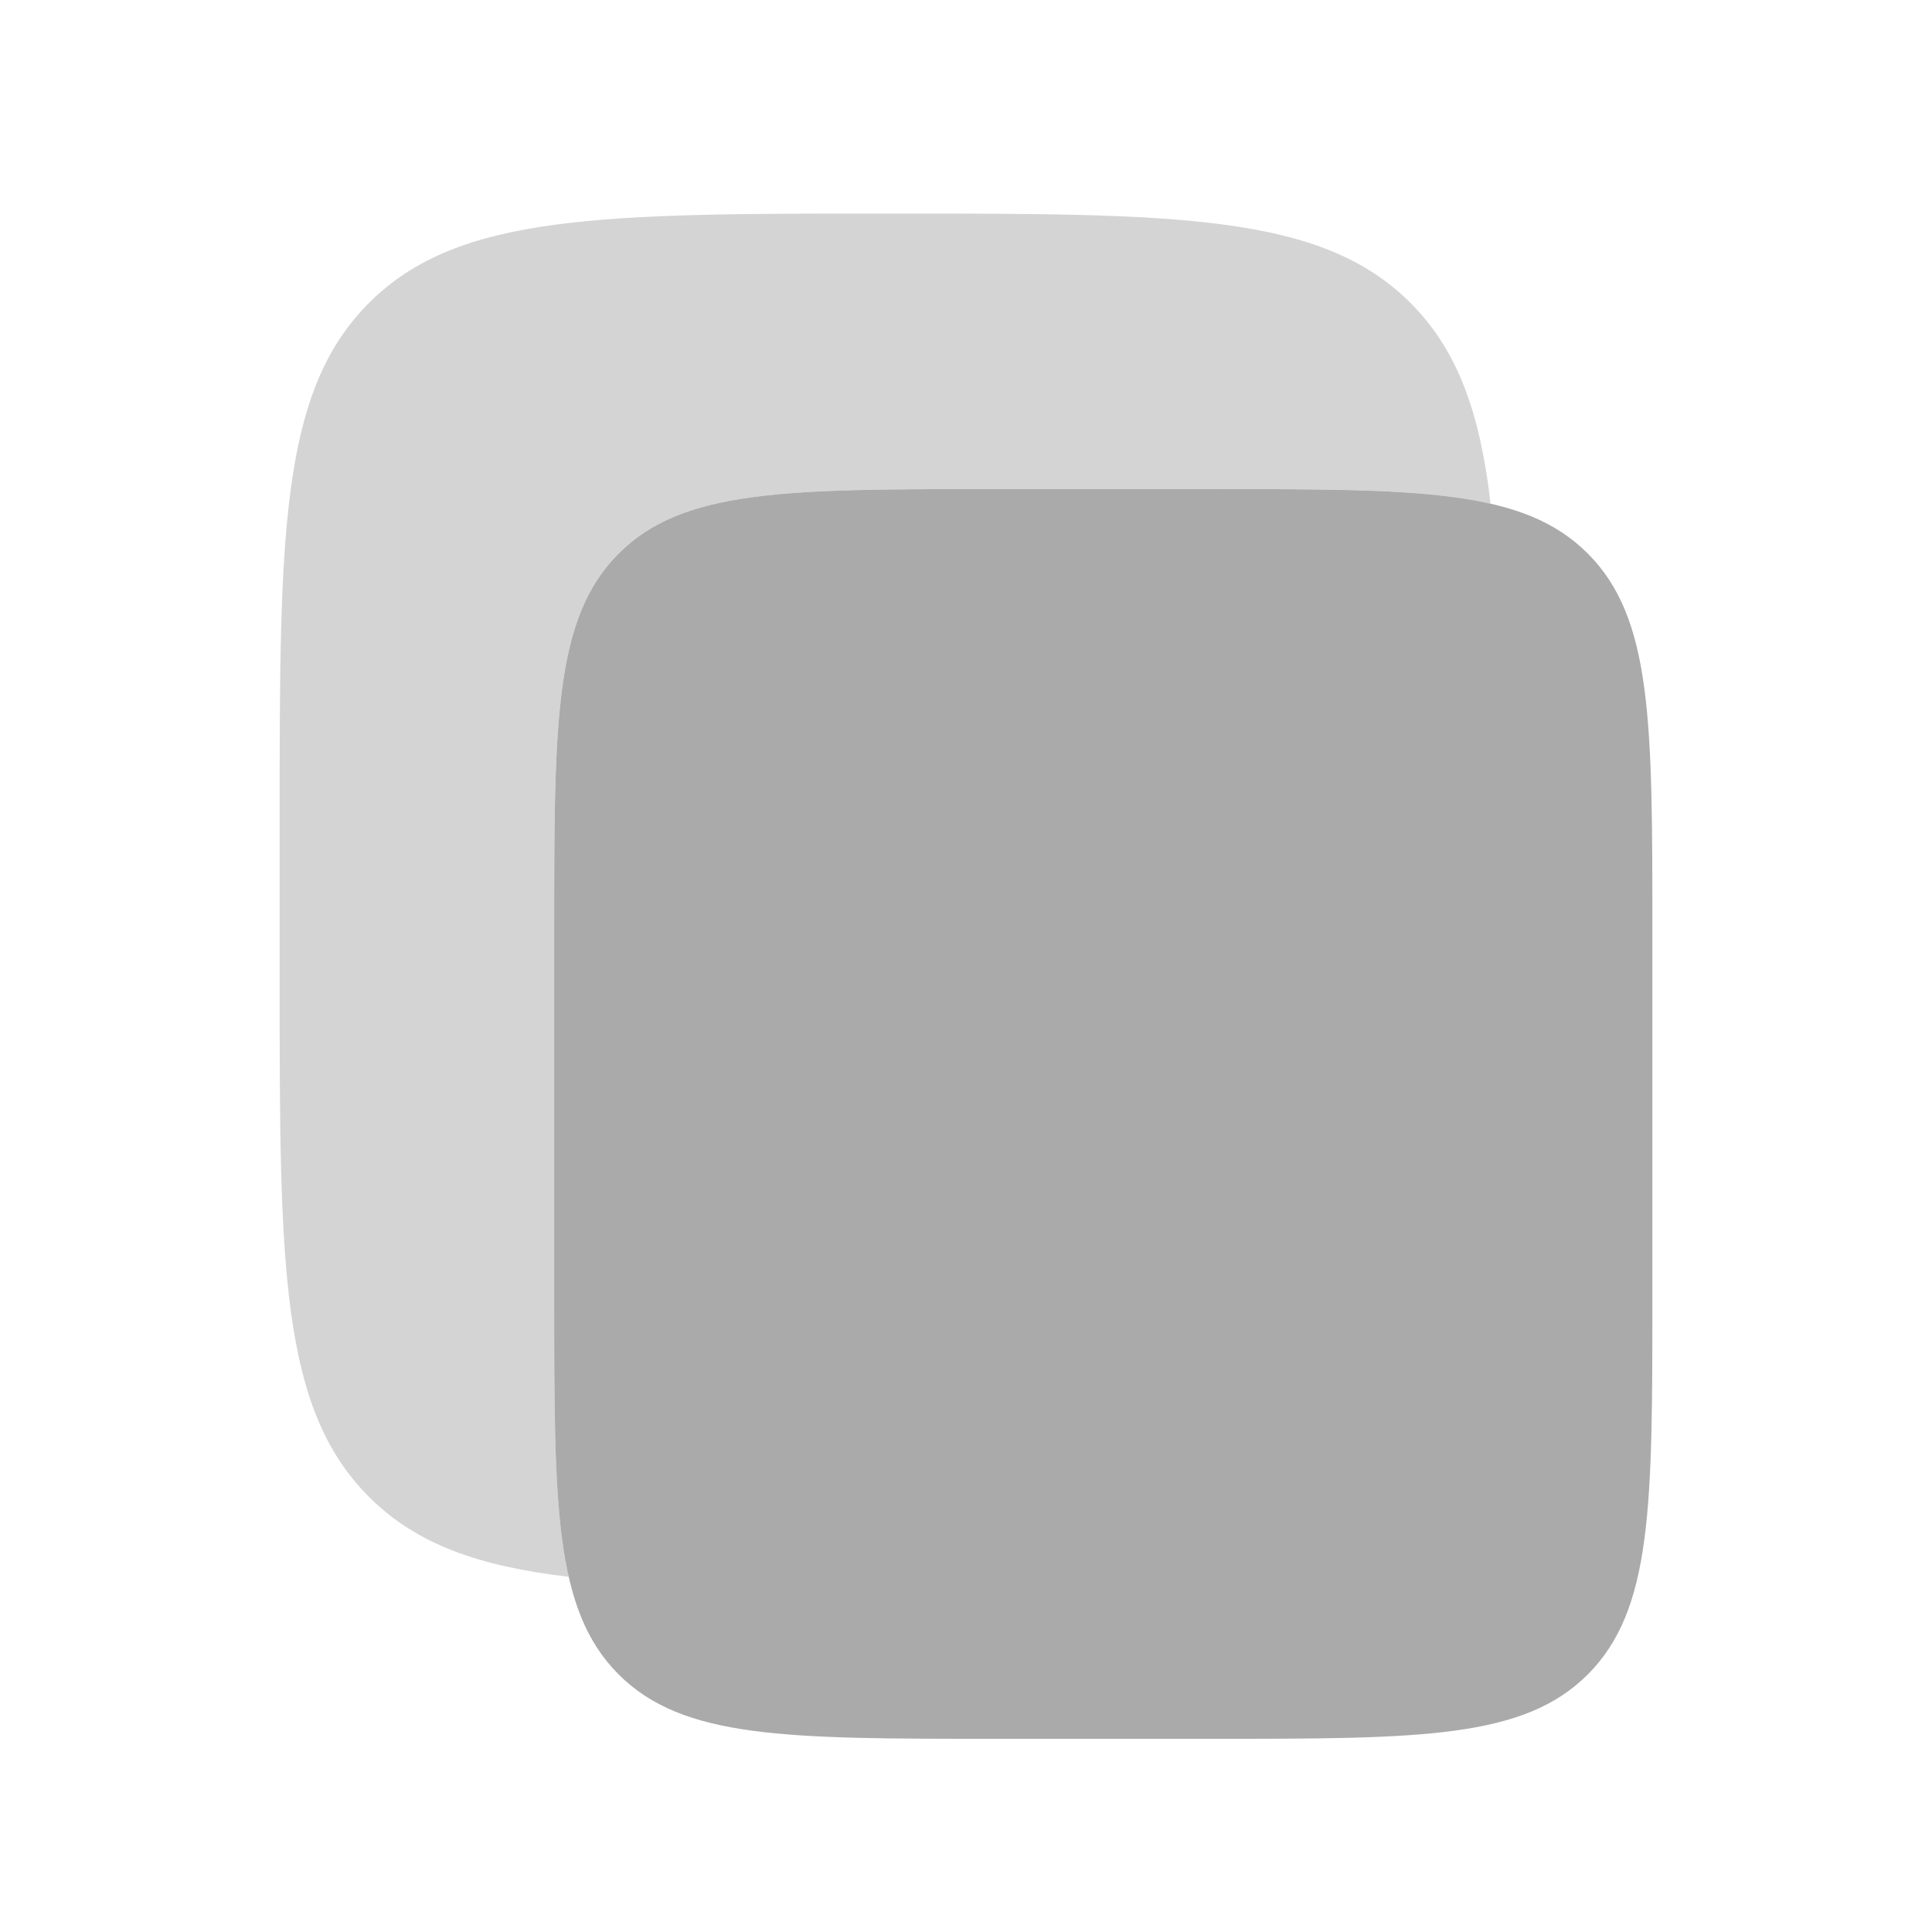 <svg xmlns="http://www.w3.org/2000/svg" width="19" height="19" viewBox="0 0 19 19" fill="none">
  <path d="M5.45 9.148C5.45 7.103 5.45 6.081 6.082 5.446C6.715 4.81 7.733 4.81 9.77 4.81H11.93C13.966 4.81 14.985 4.81 15.617 5.446C16.25 6.081 16.25 7.103 16.25 9.148V12.763C16.25 14.807 16.25 15.829 15.617 16.465C14.985 17.1 13.966 17.1 11.93 17.1H9.77C7.733 17.1 6.715 17.1 6.082 16.465C5.449 15.829 5.45 14.807 5.45 12.763V9.148Z" fill="#AAAAAA"/>
  <path opacity="0.5" d="M3.629 2.979C2.75 3.857 2.75 5.272 2.75 8.1V9.6C2.75 12.428 2.75 13.843 3.629 14.721C4.092 15.184 4.704 15.403 5.594 15.507C5.45 14.877 5.45 14.01 5.45 12.762V9.148C5.45 7.103 5.45 6.081 6.082 5.446C6.715 4.81 7.733 4.81 9.77 4.81H11.93C13.169 4.81 14.03 4.81 14.659 4.953C14.555 4.058 14.336 3.444 13.871 2.979C12.993 2.1 11.578 2.1 8.75 2.1C5.922 2.1 4.507 2.1 3.629 2.979Z" fill="#AAAAAA"/>
</svg>